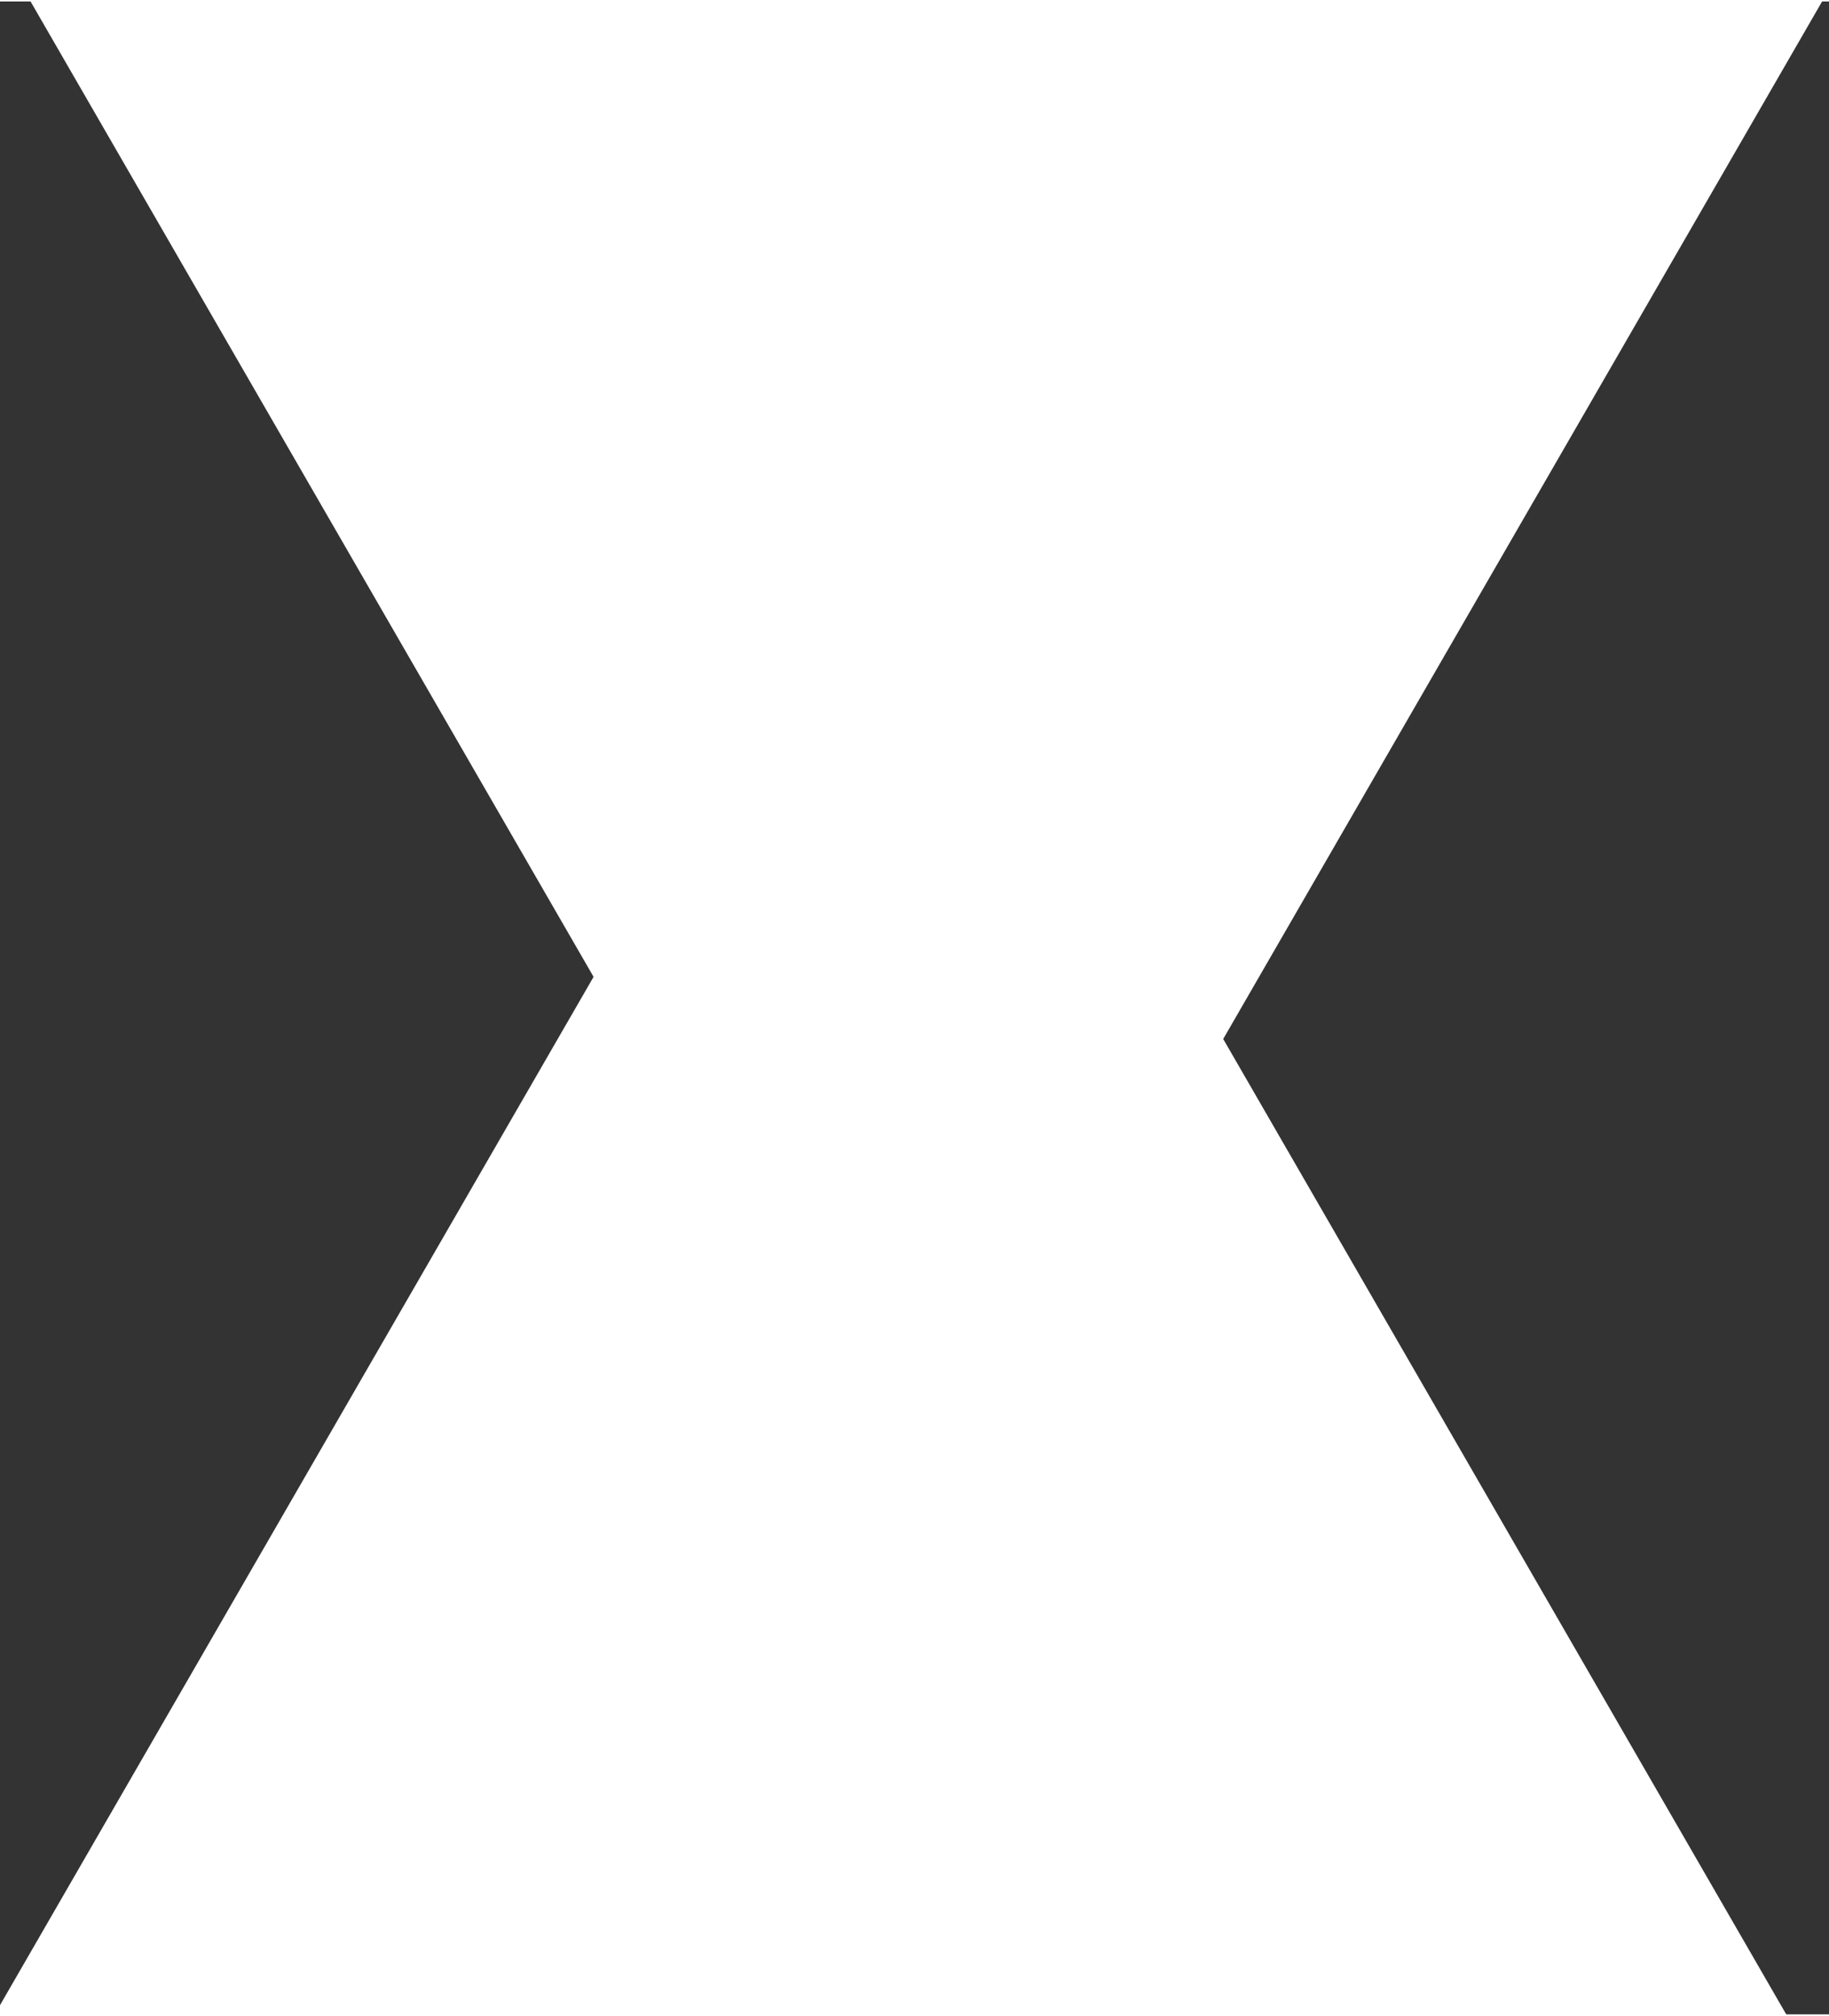 <?xml version="1.0" encoding="UTF-8" standalone="no"?>
<svg
   width="0.314in"
   height="0.346in"
   viewBox="0 0 28.27 31.105"
   id="svg2"
   version="1.1"
   inkscape:version="1.2.2 (b0a8486541, 2022-12-01)"
   sodipodi:docname="hourglass-white.svg"
   xmlns:inkscape="http://www.inkscape.org/namespaces/inkscape"
   xmlns:sodipodi="http://sodipodi.sourceforge.net/DTD/sodipodi-0.dtd"
   xmlns="http://www.w3.org/2000/svg"
   xmlns:svg="http://www.w3.org/2000/svg"
   xmlns:rdf="http://www.w3.org/1999/02/22-rdf-syntax-ns#"
   xmlns:cc="http://creativecommons.org/ns#"
   xmlns:dc="http://purl.org/dc/elements/1.1/">
  <rect x="0" y="0" width="28.27" height="31.105" fill="#333333" stroke="none"/>
  <defs
     id="defs4">
    <rect
       x="-12.692"
       y="947.963"
       width="135.24"
       height="110.757"
       id="rect12" />
    <rect
       x="-34.844"
       y="892.002"
       width="169.05"
       height="137.572"
       id="rect13" />
  </defs>
  <sodipodi:namedview
     id="base"
     pagecolor="#ffffff"
     bordercolor="#666666"
     borderopacity="1.0"
     inkscape:pageopacity="0.0"
     inkscape:pageshadow="2"
     inkscape:zoom="26.251797"
     inkscape:cx="15.065635"
     inkscape:cy="16.589341"
     inkscape:document-units="in"
     inkscape:current-layer="g20"
     showgrid="true"
     units="in"
     inkscape:showpageshadow="false"
     showguides="false"
     inkscape:window-width="1920"
     inkscape:window-height="1043"
     inkscape:window-x="1920"
     inkscape:window-y="0"
     inkscape:window-maximized="1"
     objecttolerance="10000"
     inkscape:snap-bbox="true"
     guidetolerance="10000"
     inkscape:object-nodes="true"
     fit-margin-top="0"
     fit-margin-left="0"
     fit-margin-right="0"
     fit-margin-bottom="0"
     inkscape:bbox-nodes="true"
     inkscape:snap-global="false"
     inkscape:document-rotation="0"
     inkscape:pagecheckerboard="0"
     inkscape:deskcolor="#d1d1d1" />
  <g
     inkscape:label="Layer 1"
     inkscape:groupmode="layer"
     id="layer1"
     transform="translate(0.794,-1042.023)">
    <g
       id="g20"
       transform="matrix(0.7,0,0,0.7,15,300.709)">
      <path
         sodipodi:type="star"
         style="fill:#ffffff;fill-opacity:1;stroke-width:10.56"
         id="path1281"
         inkscape:flatsided="false"
         sodipodi:sides="3"
         sodipodi:cx="-533.62347"
         sodipodi:cy="-149.72797"
         sodipodi:r1="28.726877"
         sodipodi:r2="14.363439"
         sodipodi:arg1="1.5707963"
         sodipodi:arg2="2.6179939"
         inkscape:rounded="0"
         inkscape:randomized="0"
         d="m -533.623,-121.001 -12.439,-21.545 -12.439,-21.545 24.878,0 24.878,-1e-5 -12.439,21.545 z"
         transform="matrix(0.796,0,0,0.796,422.655,1189.595)"
         inkscape:transform-center-x="-4.4850867e-06"
         inkscape:transform-center-y="3.3323985" />
      <path
         sodipodi:type="star"
         style="fill:#ffffff;fill-opacity:1;stroke-width:10.56"
         id="path1281-8"
         inkscape:flatsided="false"
         sodipodi:sides="3"
         sodipodi:cx="-533.62347"
         sodipodi:cy="-149.72797"
         sodipodi:r1="28.726877"
         sodipodi:r2="14.363439"
         sodipodi:arg1="1.5707963"
         sodipodi:arg2="2.6179939"
         inkscape:rounded="0"
         inkscape:randomized="0"
         transform="matrix(0.796,0,0,-0.796,421.863,972.881)"
         inkscape:transform-center-x="-4.4850867e-06"
         inkscape:transform-center-y="-3.3324"
         d="m -533.623,-121.001 -12.439,-21.545 -12.439,-21.545 24.878,0 24.878,-1e-5 -12.439,21.545 z" />
    </g>
  </g>
</svg>
